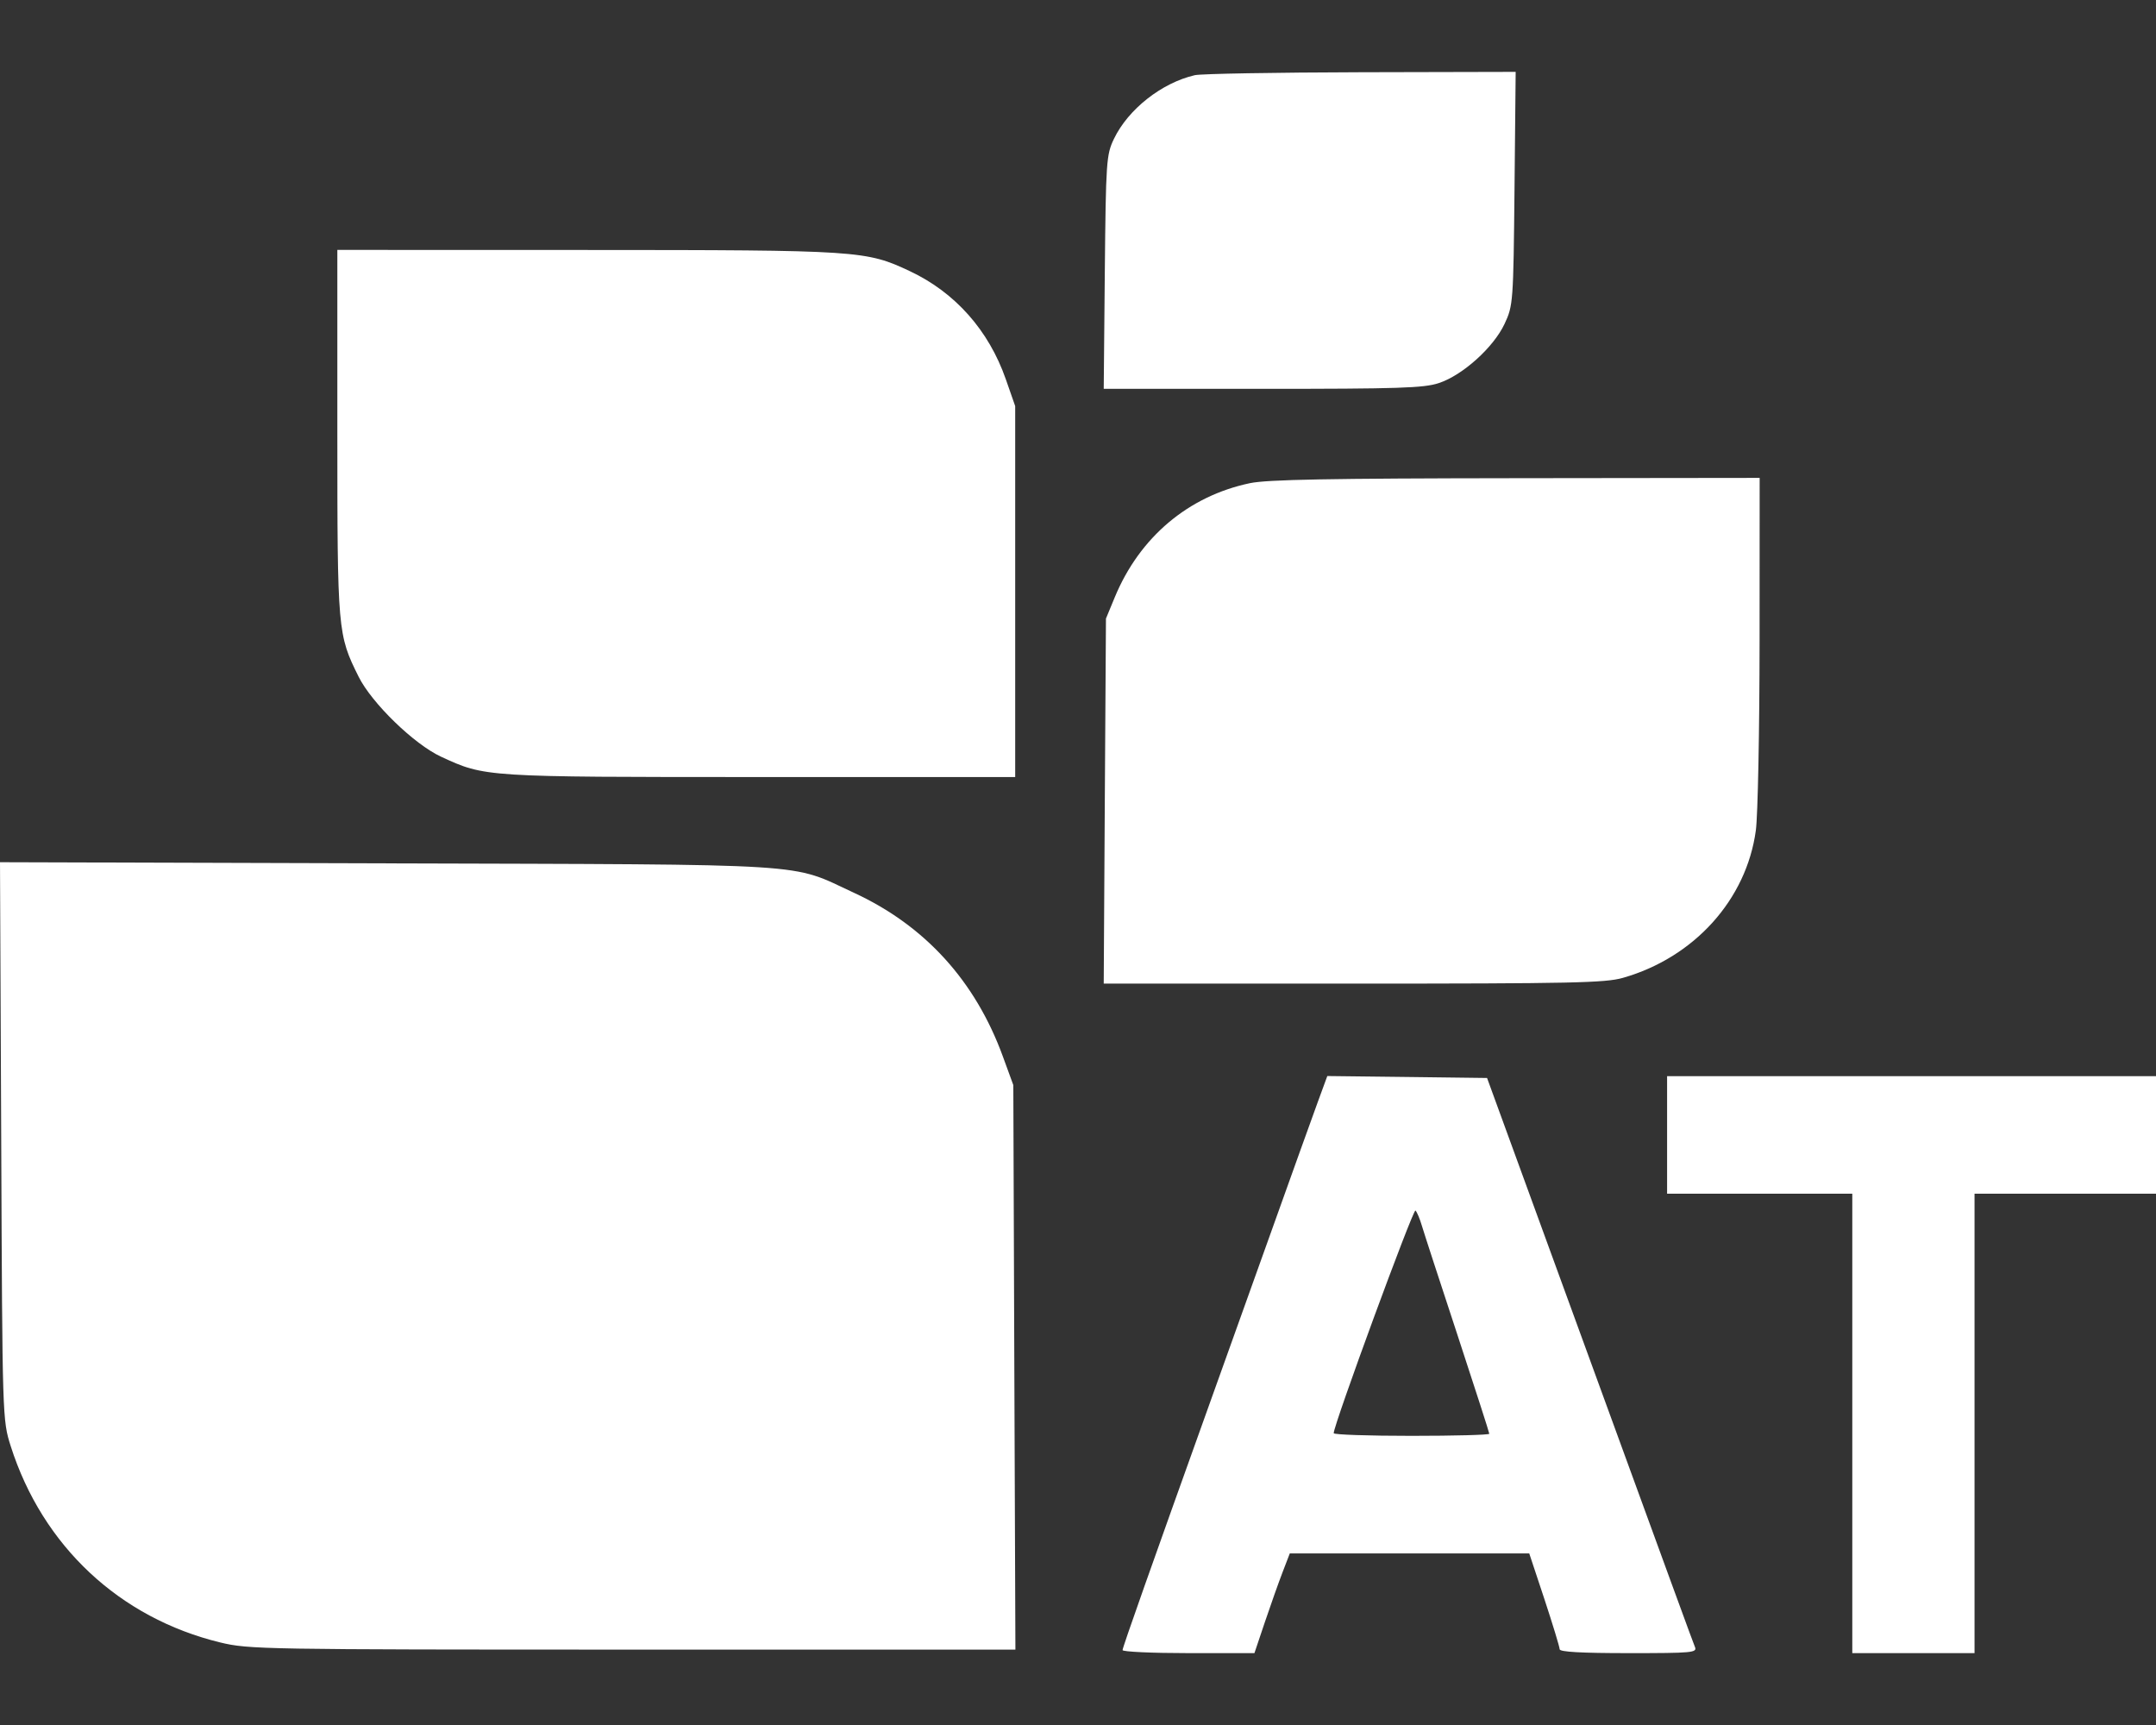<svg width="30" height="24" viewBox="0 0 30 24" fill="none" xmlns="http://www.w3.org/2000/svg">
<rect x="0" y="0" width="30" height="24" fill="#333333" stroke="none"/>
<path fill-rule="evenodd" clip-rule="evenodd" d="M16.625 1.046C16.164 1.153 15.698 1.52 15.5 1.932C15.394 2.153 15.388 2.243 15.373 3.787L15.358 5.41H17.567C19.461 5.41 19.812 5.399 20.02 5.33C20.35 5.222 20.781 4.835 20.935 4.507C21.055 4.251 21.058 4.21 21.074 2.623L21.09 1L18.935 1.005C17.75 1.008 16.711 1.026 16.625 1.046ZM4.694 6.019C4.694 8.78 4.699 8.831 4.99 9.415C5.174 9.784 5.763 10.355 6.137 10.528C6.753 10.812 6.725 10.811 10.581 10.811H14.126V8.231V5.65L13.995 5.275C13.758 4.597 13.292 4.071 12.665 3.775C12.05 3.485 11.965 3.479 8.16 3.478L4.694 3.477V6.019ZM17.394 6.722C16.536 6.902 15.858 7.473 15.512 8.309L15.389 8.606L15.373 11.145L15.358 13.685H18.83C21.873 13.685 22.337 13.675 22.582 13.605C23.575 13.322 24.302 12.515 24.432 11.553C24.46 11.349 24.483 10.162 24.484 8.916L24.485 6.649L21.097 6.653C18.488 6.656 17.636 6.672 17.394 6.722ZM0.017 15.875C0.033 19.738 0.034 19.756 0.149 20.12C0.592 21.509 1.662 22.511 3.066 22.852C3.46 22.947 3.65 22.951 8.802 22.951H14.129L14.114 19.024L14.1 15.097L13.955 14.7C13.572 13.649 12.872 12.879 11.884 12.422C10.976 12.002 11.428 12.03 5.375 12.012L0 11.996L0.017 15.875ZM18.337 15.331C18.264 15.529 17.958 16.383 17.656 17.227C17.354 18.072 16.994 19.076 16.857 19.457C16.02 21.791 15.62 22.921 15.62 22.958C15.62 22.981 16.033 23 16.538 23H17.455L17.601 22.566C17.681 22.328 17.792 22.016 17.847 21.873L17.947 21.613H19.613H21.279L21.491 22.252C21.607 22.604 21.702 22.916 21.702 22.946C21.702 22.983 22 23 22.661 23C23.554 23 23.618 22.994 23.584 22.913C23.549 22.827 23.366 22.326 21.605 17.5L20.692 14.998L19.581 14.984L18.469 14.971L18.337 15.331ZM23.197 15.79V16.608H24.485H25.774V19.804V23H26.624H27.475V19.804V16.608H28.737H30V15.79V14.973H26.598H23.197V15.79ZM19.785 17.054C19.813 17.149 20.036 17.833 20.28 18.573C20.523 19.313 20.723 19.932 20.723 19.948C20.723 19.964 20.236 19.977 19.641 19.977C19.045 19.977 18.558 19.961 18.558 19.94C18.556 19.828 19.665 16.81 19.696 16.842C19.717 16.863 19.757 16.959 19.785 17.054Z" fill="white"/>
</svg>
